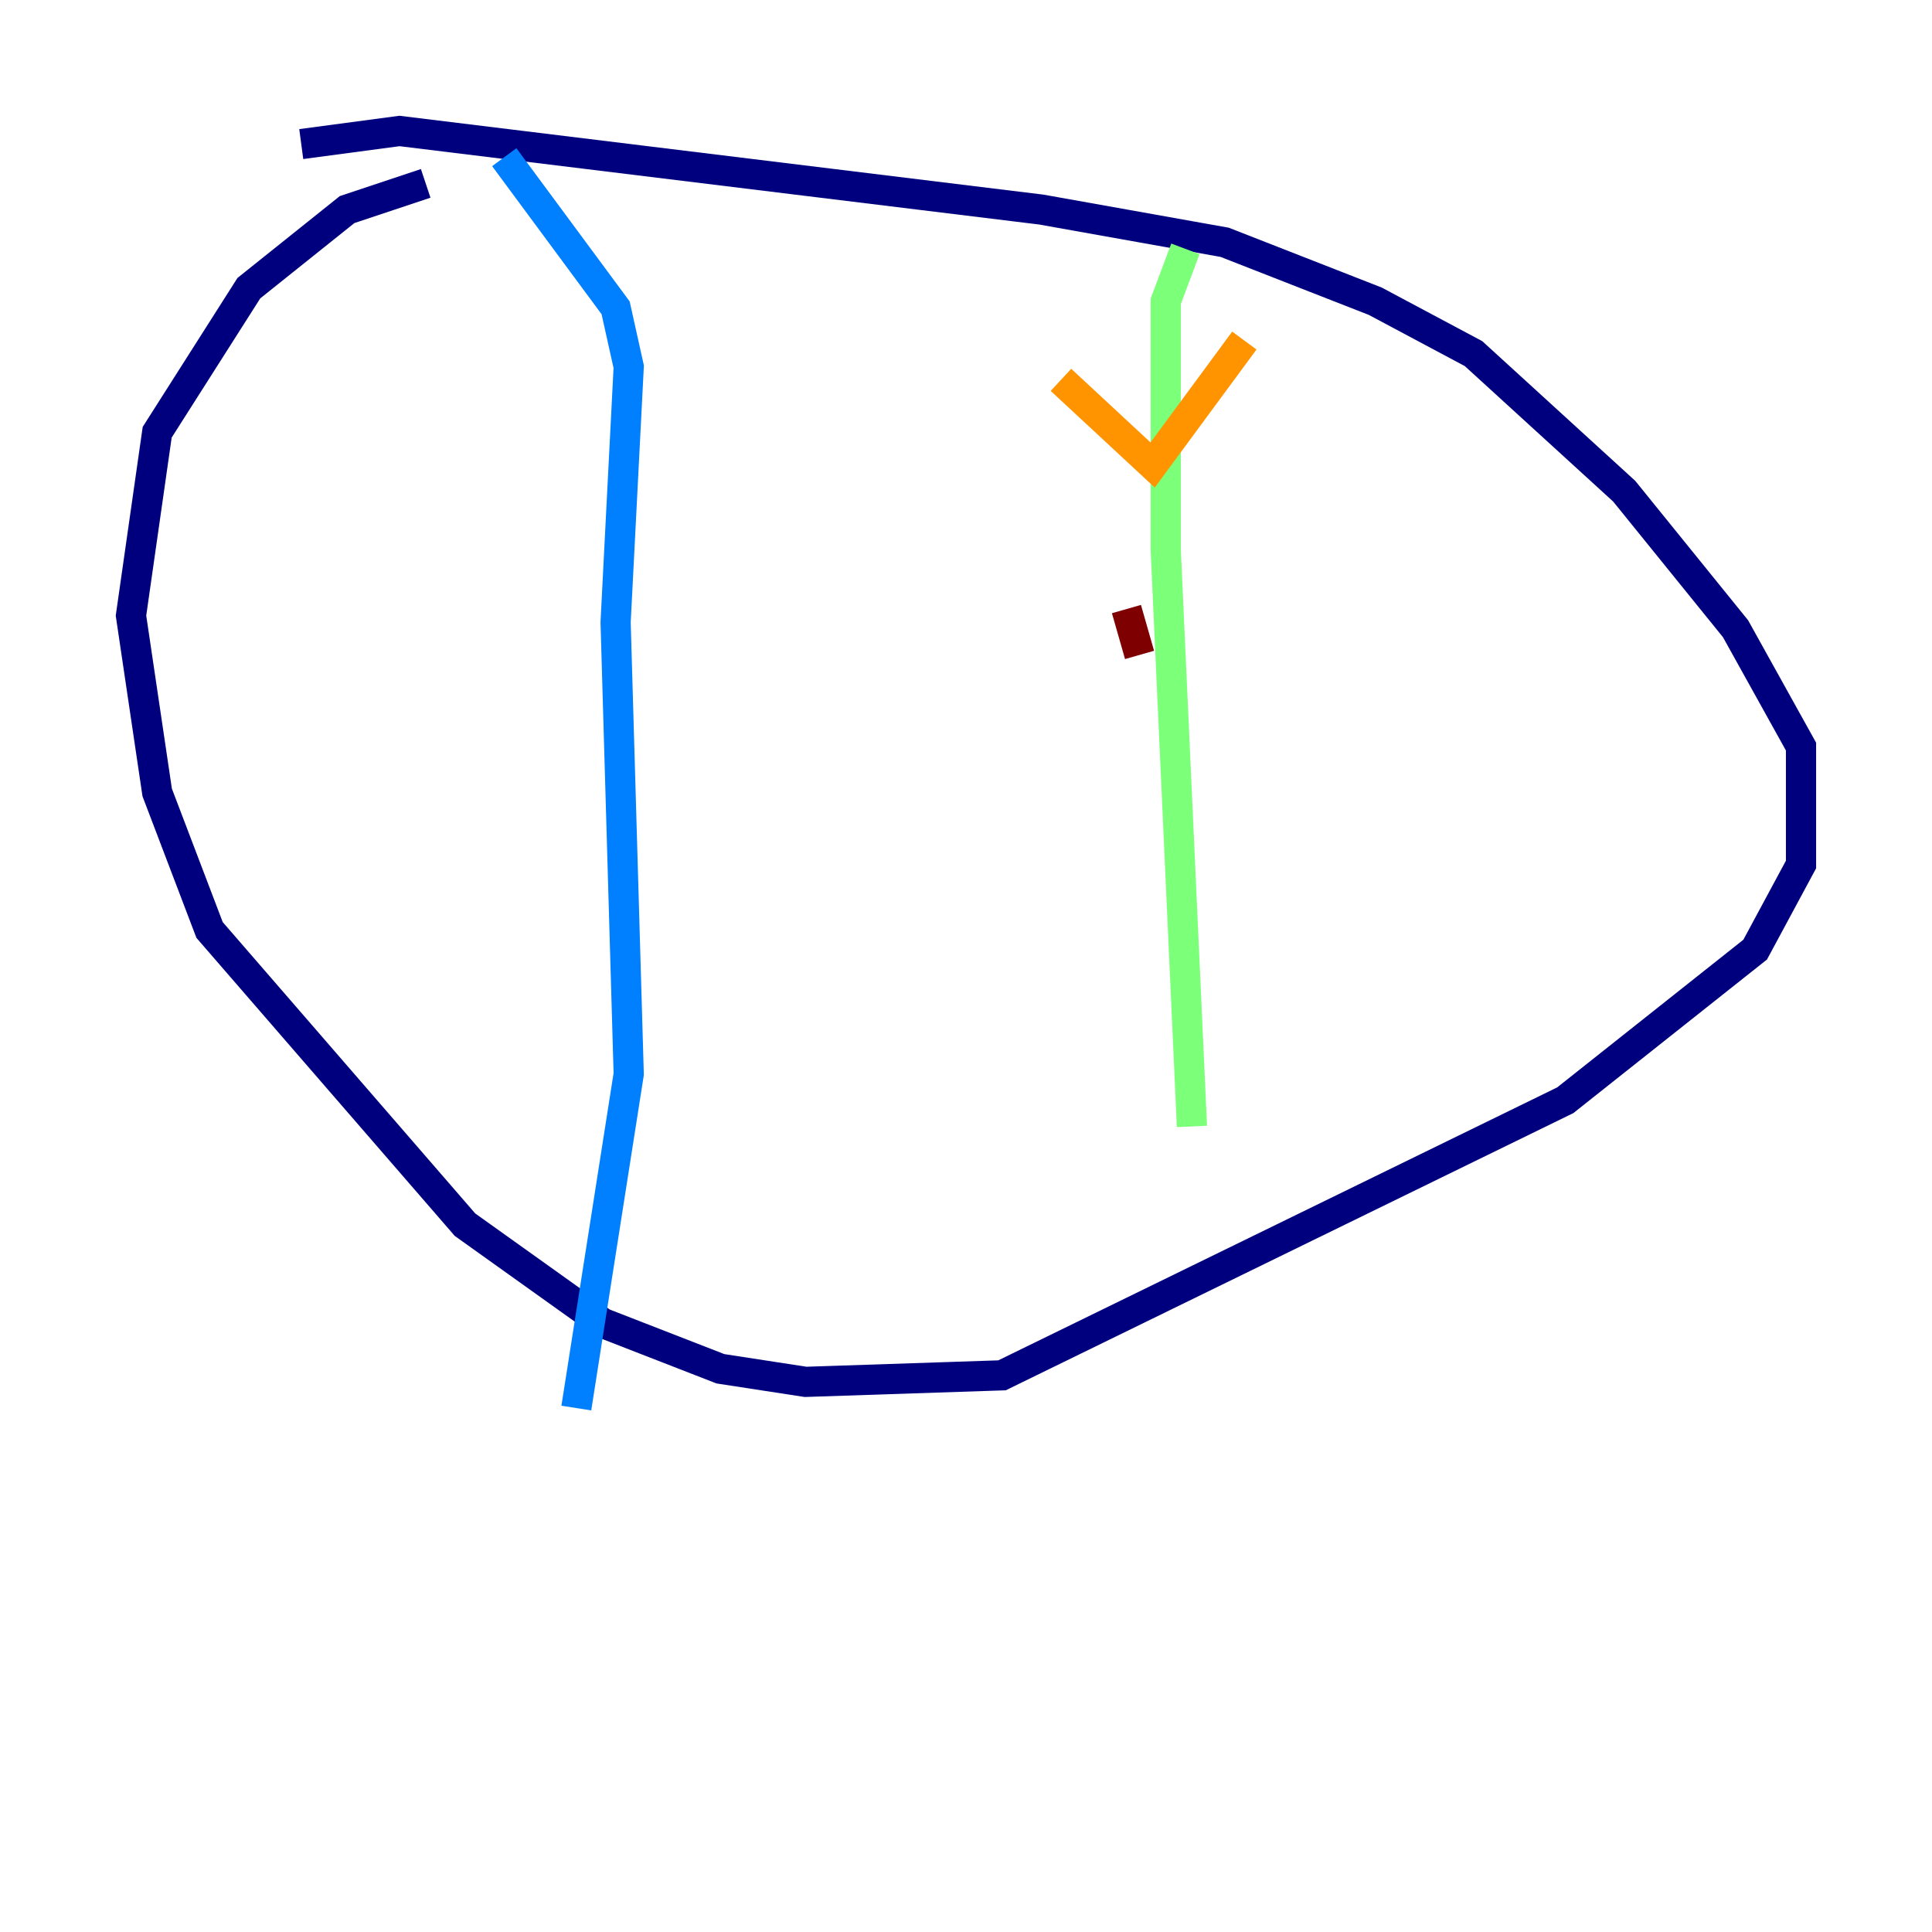 <?xml version="1.0" encoding="utf-8" ?>
<svg baseProfile="tiny" height="128" version="1.2" viewBox="0,0,128,128" width="128" xmlns="http://www.w3.org/2000/svg" xmlns:ev="http://www.w3.org/2001/xml-events" xmlns:xlink="http://www.w3.org/1999/xlink"><defs /><polyline fill="none" points="28.203,12.149 22.997,13.885 16.488,19.091 10.414,28.637 8.678,40.786 10.414,52.502 13.885,61.614 30.807,81.139 39.919,87.647 47.729,90.685 53.37,91.552 66.386,91.119 103.702,72.895 116.285,62.915 119.322,57.275 119.322,49.464 114.983,41.654 107.607,32.542 97.627,23.43 91.119,19.959 81.139,16.054 68.99,13.885 26.468,8.678 19.959,9.546" stroke="#00007f" stroke-width="2" /><polyline fill="none" points="33.41,10.414 40.786,20.393 41.654,24.298 40.786,41.22 41.654,71.159 38.183,93.288" stroke="#0080ff" stroke-width="2" /><polyline fill="none" points="78.536,16.488 77.234,19.959 77.234,36.447 78.969,74.63" stroke="#7cff79" stroke-width="2" /><polyline fill="none" points="70.291,25.166 76.366,30.807 82.441,22.563" stroke="#ff9400" stroke-width="2" /><polyline fill="none" points="74.63,40.352 75.498,43.39" stroke="#7f0000" stroke-width="2" /></svg>